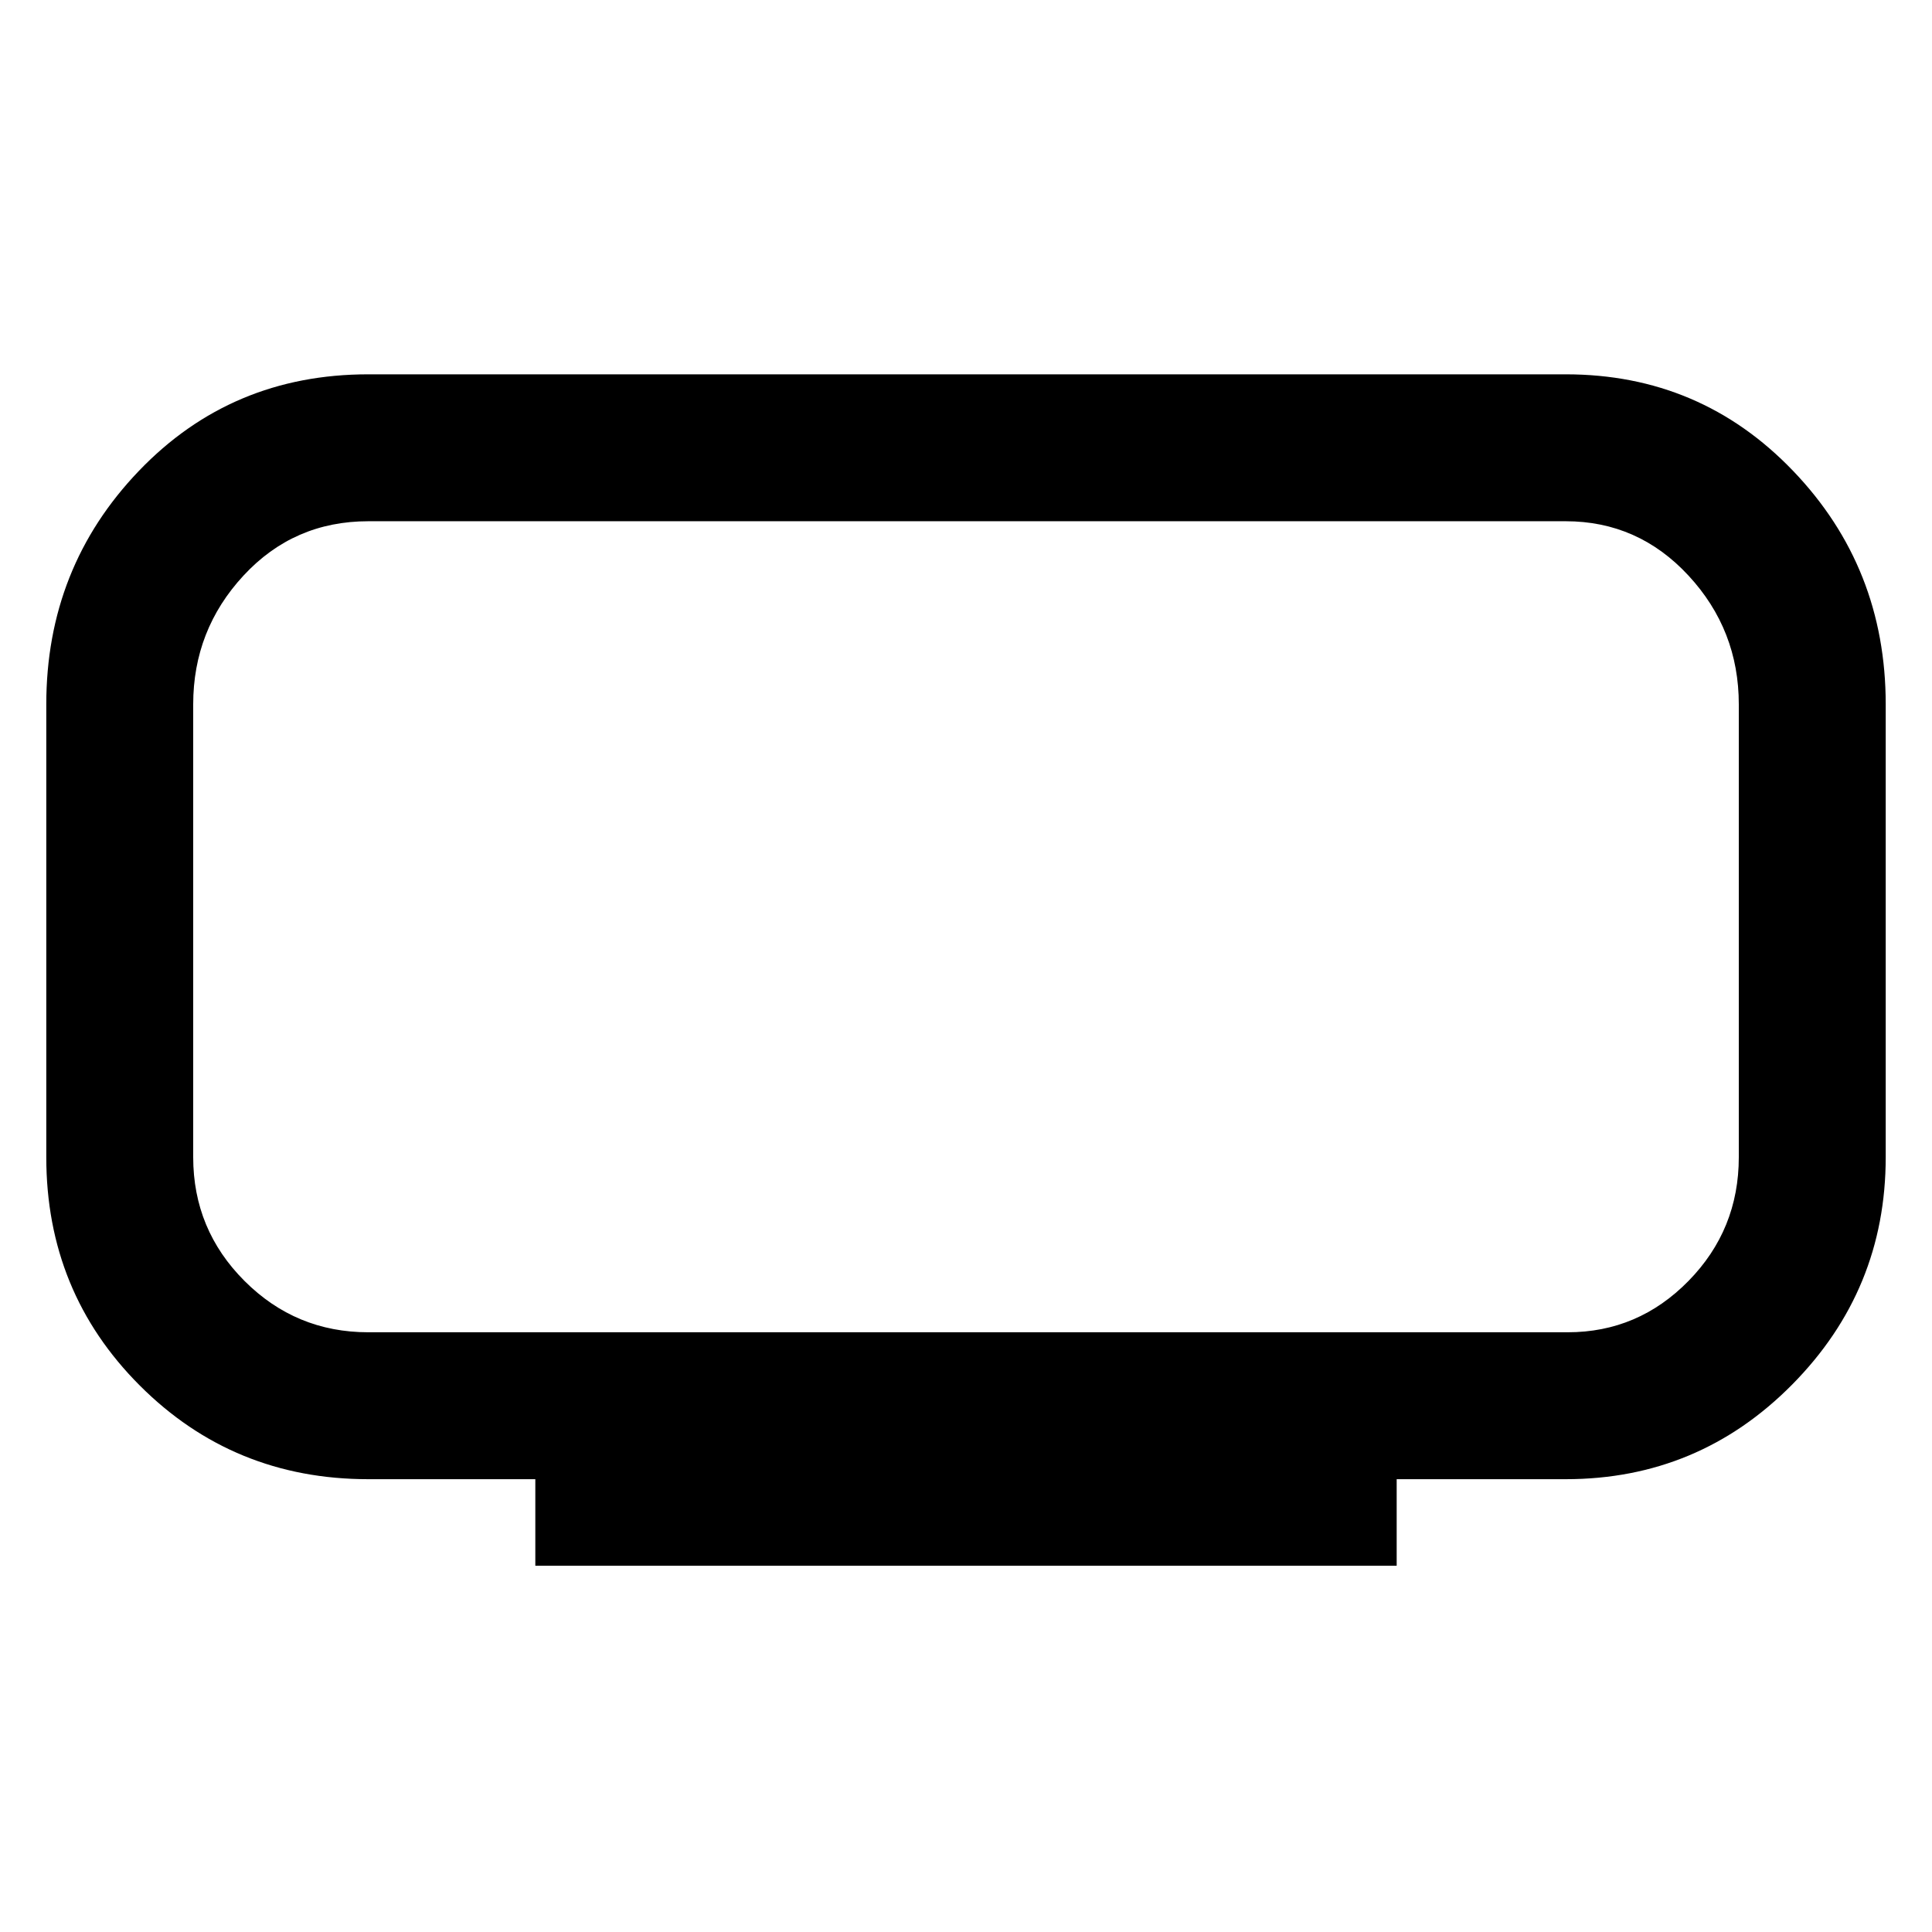 <svg xmlns="http://www.w3.org/2000/svg" height="48" width="48"><path d="M13.3 38.9V36.75H9.15Q5.8 36.75 3.475 34.425Q1.15 32.1 1.15 28.75V17.5Q1.15 14.1 3.45 11.7Q5.75 9.3 9.15 9.3H38.9Q42.25 9.3 44.55 11.7Q46.85 14.1 46.85 17.5V28.75Q46.85 32.05 44.525 34.4Q42.2 36.75 38.9 36.75H34.7V38.9ZM4.8 12.95Q4.8 12.95 4.8 14.3Q4.8 15.65 4.8 17.5V28.75Q4.8 30.55 4.8 31.825Q4.8 33.1 4.8 33.1Q4.8 33.1 4.8 31.825Q4.8 30.55 4.8 28.75V17.5Q4.8 15.65 4.8 14.3Q4.8 12.95 4.8 12.95ZM9.15 33.1H38.95Q40.7 33.1 41.95 31.825Q43.2 30.55 43.2 28.75V17.5Q43.2 15.65 41.95 14.3Q40.7 12.95 38.9 12.95H9.15Q7.3 12.95 6.05 14.3Q4.8 15.65 4.8 17.5V28.75Q4.8 30.55 6.075 31.825Q7.35 33.1 9.15 33.1Z"/></svg>
